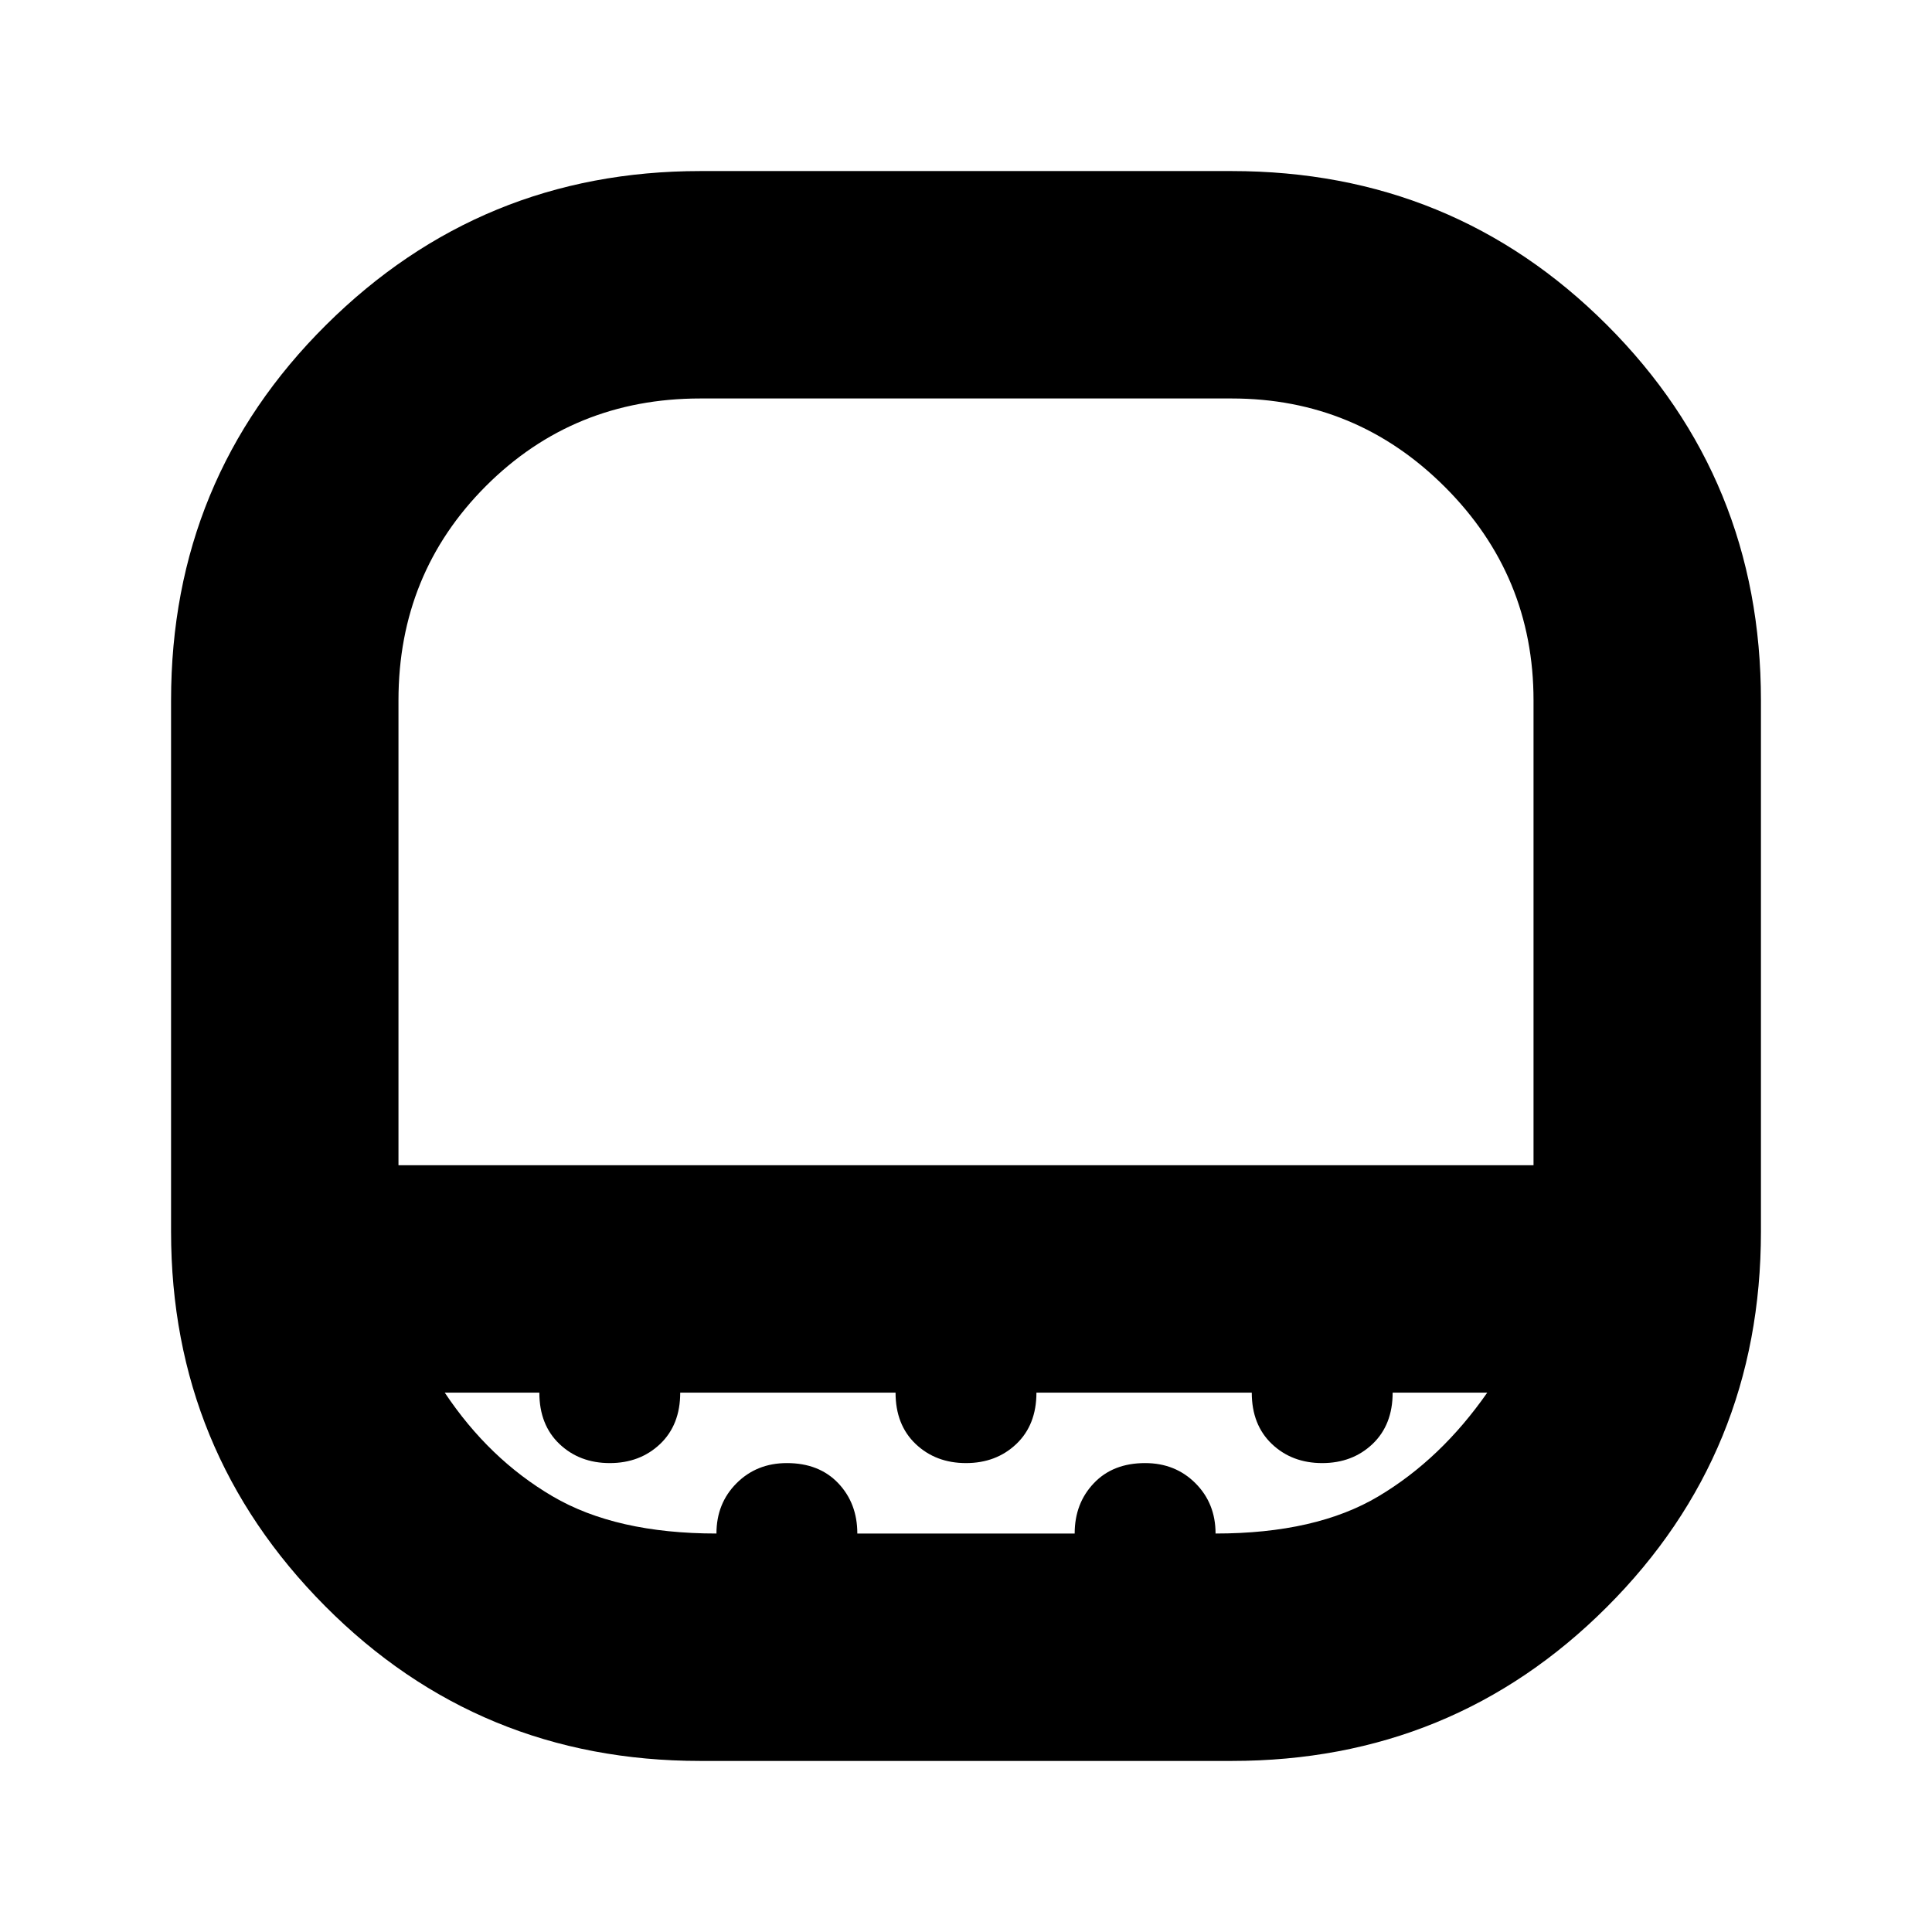 <svg xmlns="http://www.w3.org/2000/svg" height="24" width="24"><path d="M8.7 21.875q-2.75 0-4.663-1.925-1.912-1.925-1.912-4.65V8.7q0-2.75 1.925-4.663Q5.975 2.125 8.7 2.125h6.6q2.75 0 4.662 1.912Q21.875 5.95 21.875 8.7v6.6q0 2.75-1.913 4.662-1.912 1.913-4.662 1.913Zm-3.75-7.4h14.1V8.7q0-1.55-1.1-2.65-1.1-1.1-2.65-1.1H8.7q-1.575 0-2.663 1.087Q4.95 7.125 4.95 8.7v5.775ZM8.9 19.05q0-.375.25-.625t.625-.25q.4 0 .638.25.237.25.237.625h2.7q0-.375.238-.625.237-.25.637-.25.375 0 .625.25t.25.625q1.25 0 2.025-.463.775-.462 1.35-1.287H17.3q0 .4-.25.638-.25.237-.625.237t-.625-.237q-.25-.238-.25-.638h-2.675q0 .4-.25.638-.25.237-.625.237t-.625-.237q-.25-.238-.25-.638H8.45q0 .4-.25.638-.25.237-.625.237t-.625-.237Q6.7 17.7 6.7 17.3H5.525q.55.825 1.338 1.287.787.463 2.037.463Zm3.1-4.575Z"/></svg>